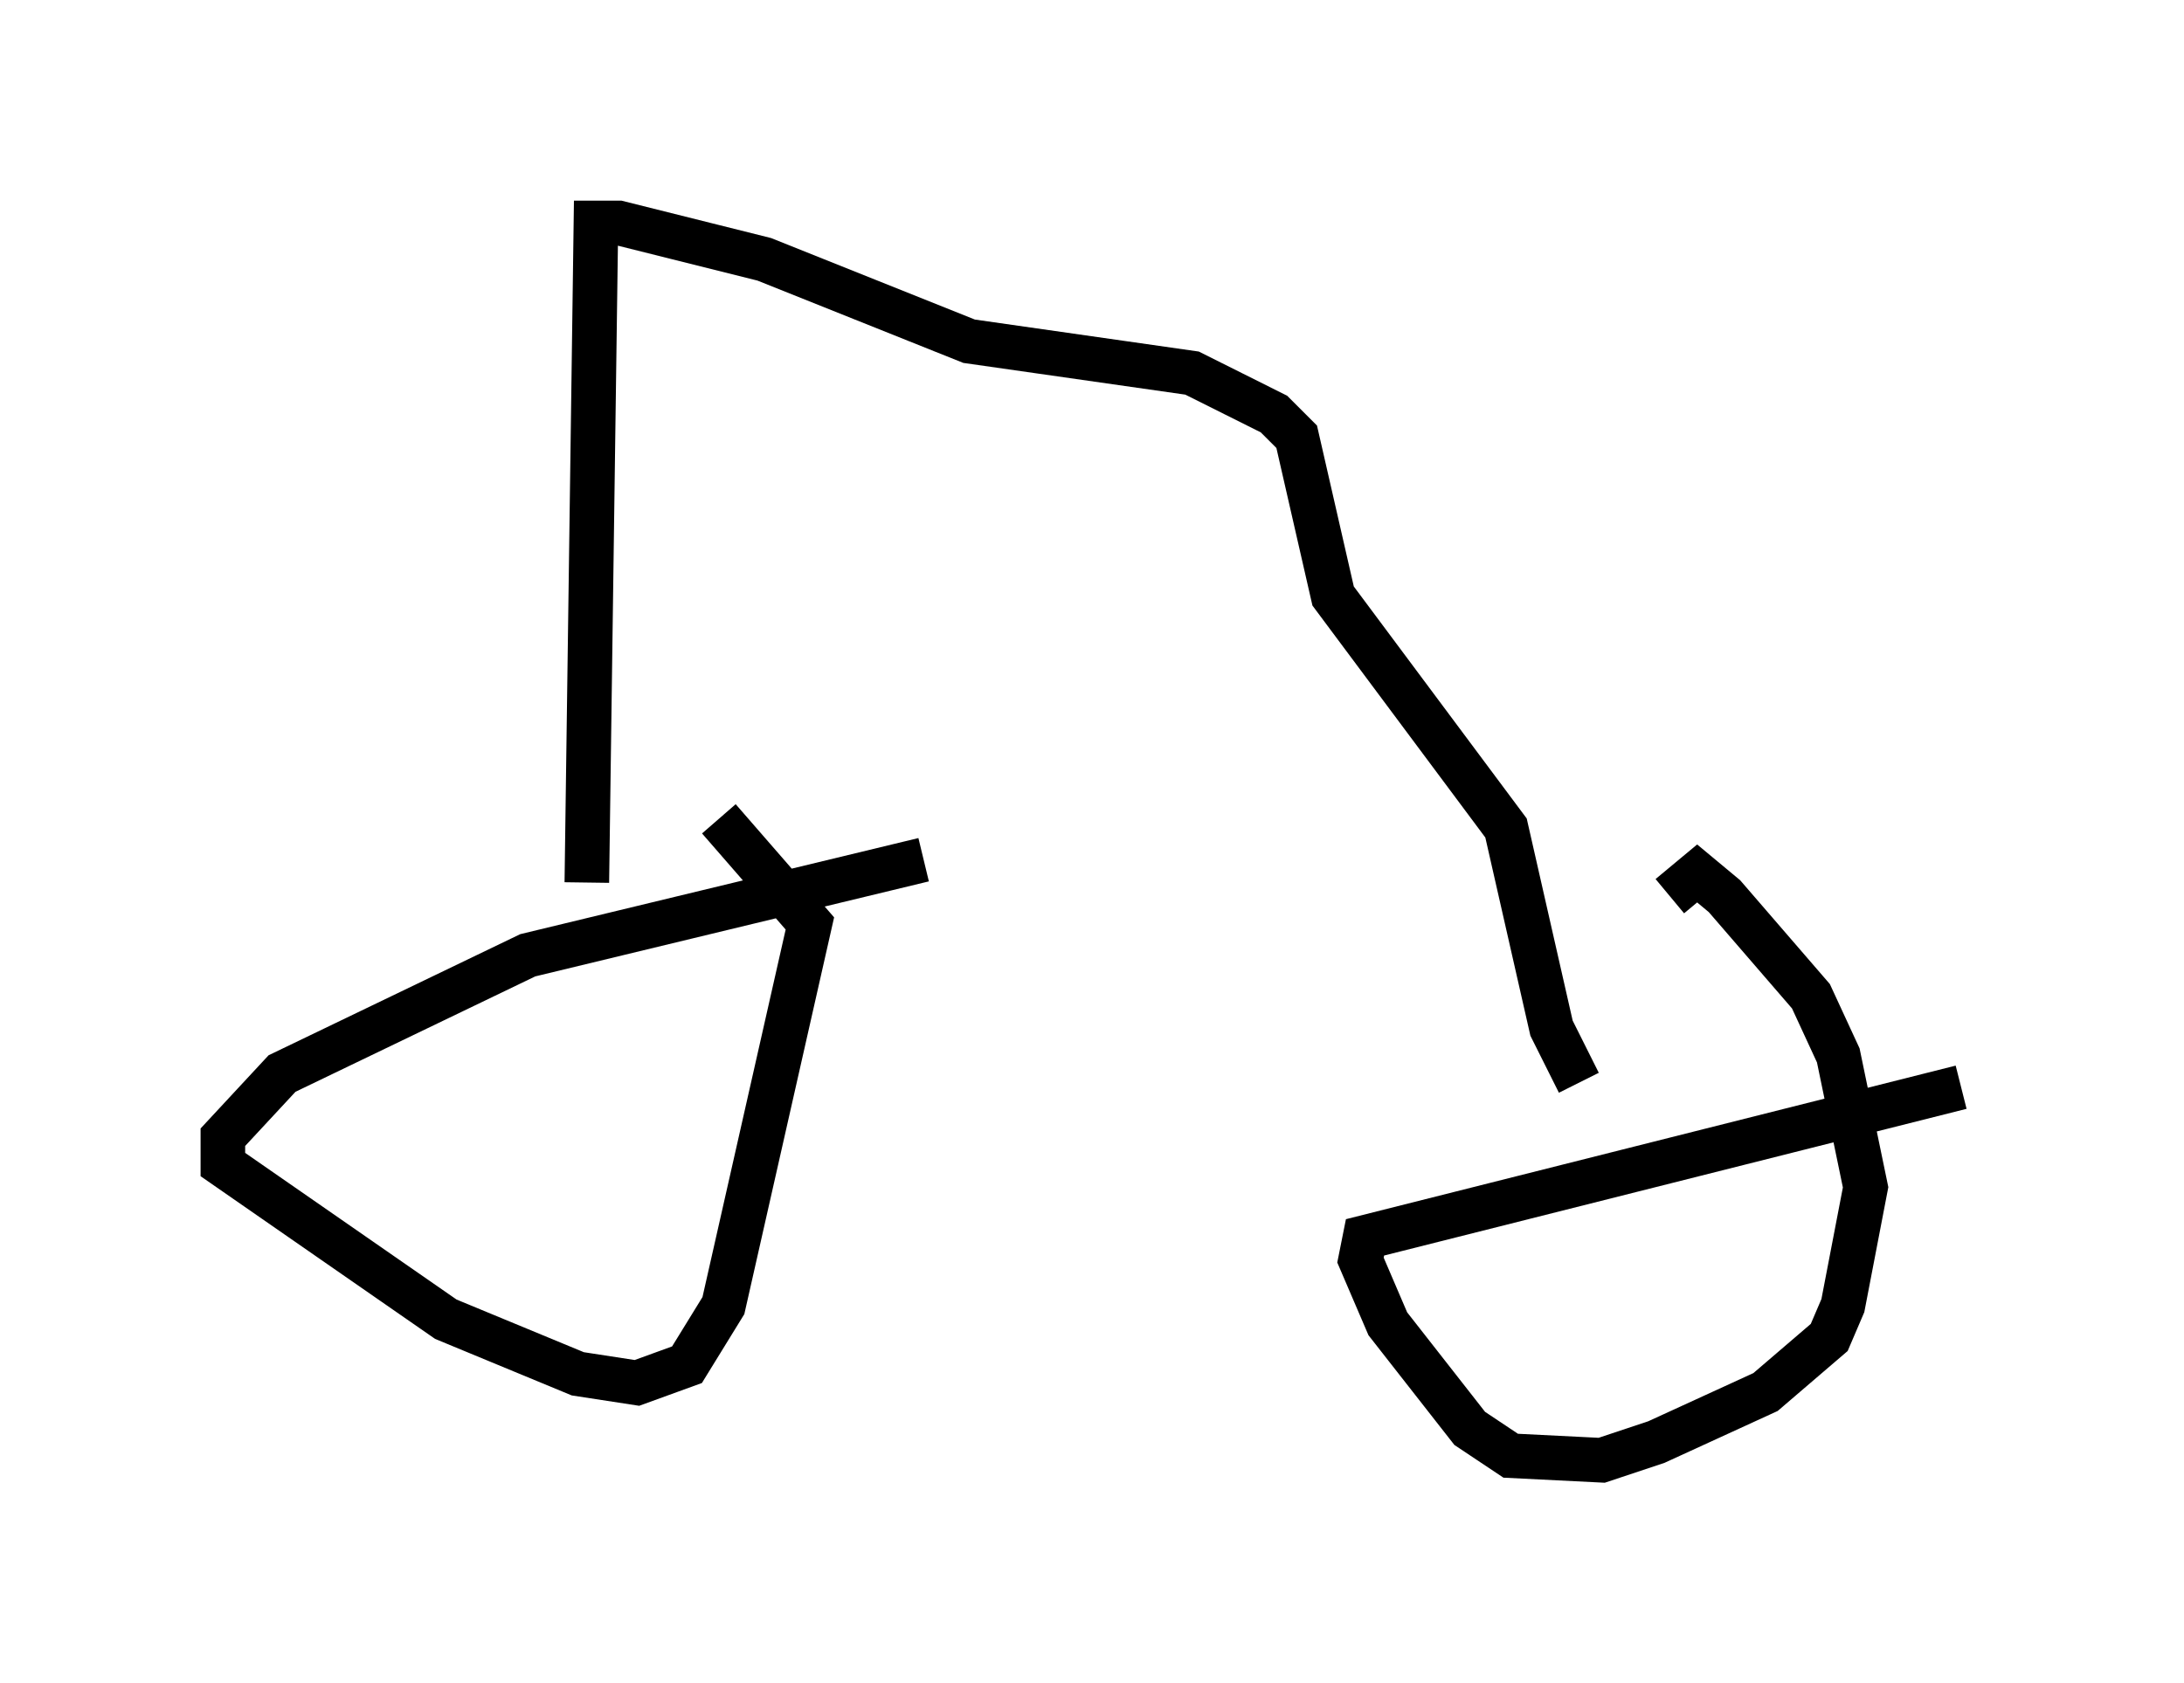 <?xml version="1.0" encoding="utf-8" ?>
<svg baseProfile="full" height="37.767" version="1.1" width="48.996" xmlns="http://www.w3.org/2000/svg" xmlns:ev="http://www.w3.org/2001/xml-events" xmlns:xlink="http://www.w3.org/1999/xlink"><defs /><rect fill="white" height="37.767" width="48.996" x="0" y="0" /><path d="M22.865, 19.088 m-2.144, 0.204 l-8.881, 2.144 -5.513, 2.654 l-1.327, 1.429 0.0, 0.613 l5.002, 3.471 2.96, 1.225 l1.327, 0.204 1.123, -0.408 l0.817, -1.327 1.94, -8.575 l-2.042, -2.348 m27.869, 6.023 l-13.373, 3.369 -0.102, 0.51 l0.613, 1.429 1.838, 2.348 l0.919, 0.613 2.042, 0.102 l1.225, -0.408 2.45, -1.123 l1.429, -1.225 0.306, -0.715 l0.51, -2.654 -0.613, -2.96 l-0.613, -1.327 -1.94, -2.246 l-0.613, -0.51 -0.613, 0.51 m-24.296, -0.306 l0.204, -14.802 0.51, 0.0 l3.267, 0.817 4.594, 1.838 l5.002, 0.715 1.838, 0.919 l0.51, 0.51 0.817, 3.573 l3.879, 5.206 1.021, 4.492 l0.613, 1.225 " fill="none" stroke="black" stroke-width="1" /></svg>